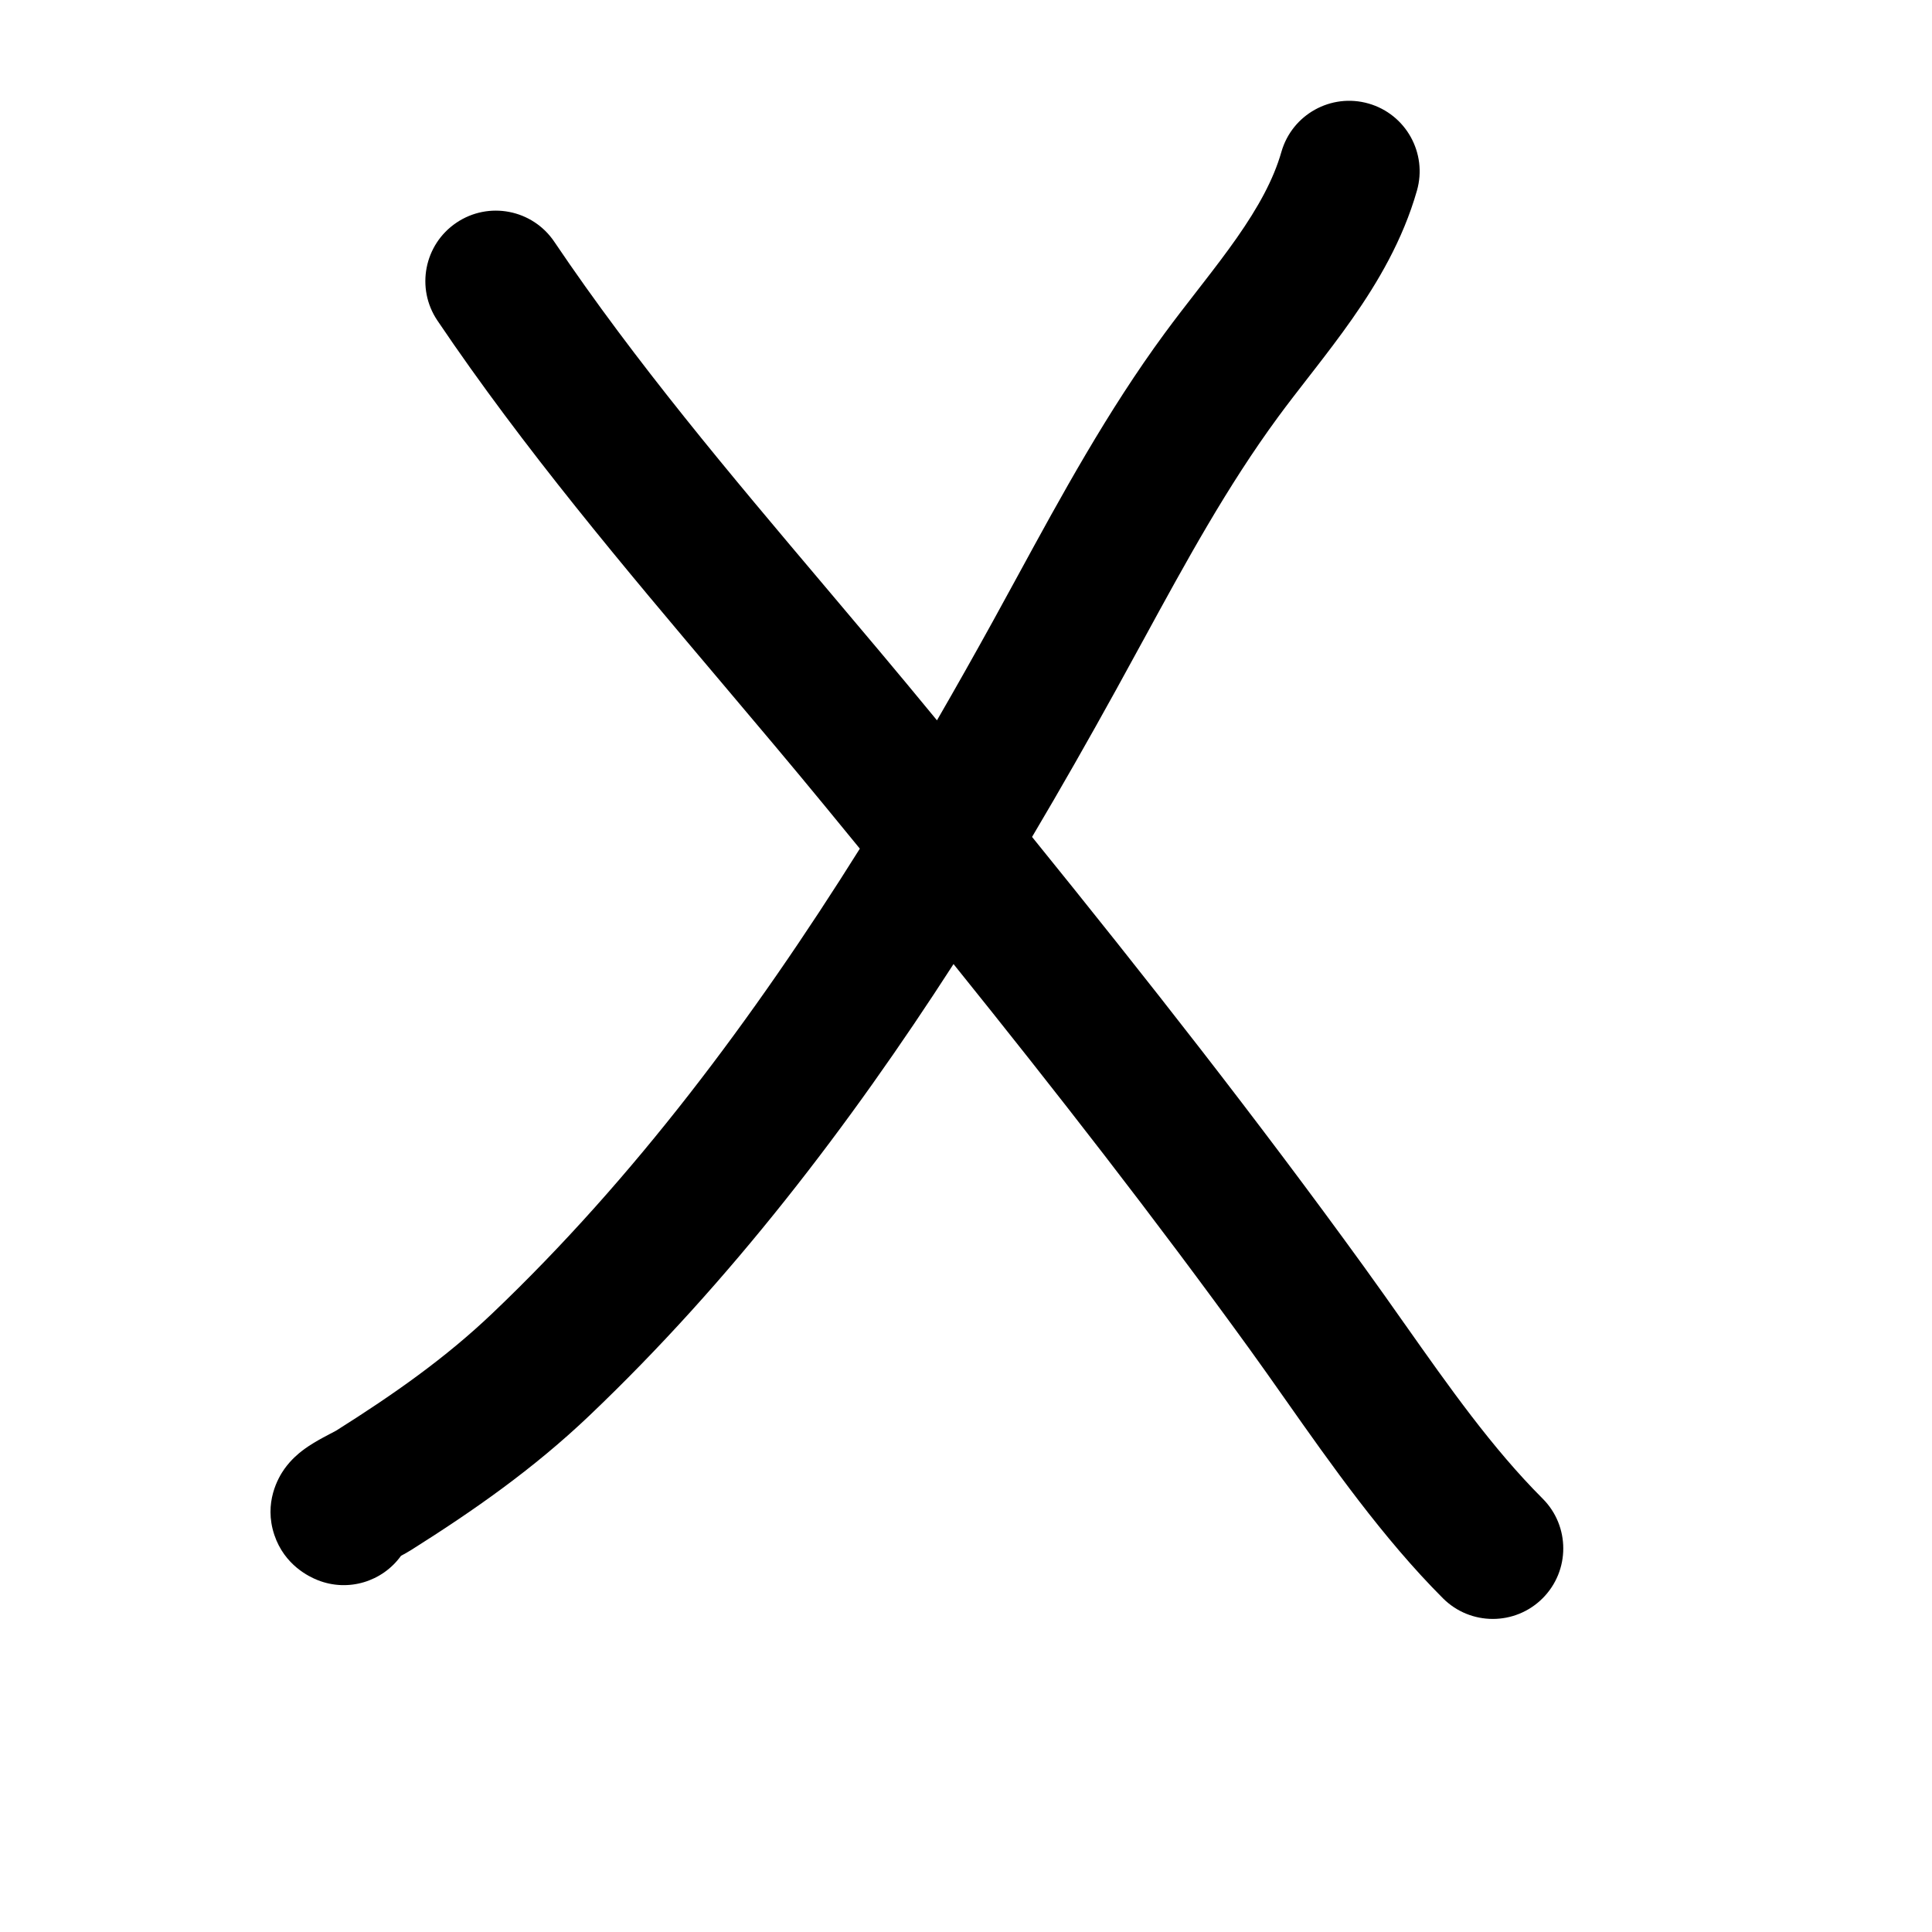 <svg width="120" height="120" viewBox="0 0 120 120" fill="none" xmlns="http://www.w3.org/2000/svg">
<path fill-rule="evenodd" clip-rule="evenodd" d="M88.008 11.842C88.672 9.518 87.326 7.094 85.001 6.43C82.676 5.766 80.253 7.112 79.589 9.437C79.094 11.168 78.144 12.883 76.822 14.773C76.164 15.713 75.449 16.649 74.68 17.64C74.562 17.793 74.442 17.948 74.32 18.104L74.32 18.105C73.673 18.937 72.988 19.819 72.341 20.7C68.782 25.544 65.92 30.798 63.213 35.767L63.213 35.767L63.212 35.769C62.689 36.728 62.172 37.677 61.657 38.611C60.524 40.664 59.372 42.709 58.197 44.741C58.141 44.673 58.085 44.605 58.029 44.537C55.783 41.801 53.529 39.134 51.297 36.493L51.297 36.493C45.318 29.418 39.498 22.532 34.427 15.014C33.075 13.009 30.354 12.48 28.35 13.832C26.345 15.184 25.816 17.905 27.168 19.91C32.526 27.854 38.803 35.281 44.882 42.472L44.882 42.472L44.882 42.472C47.05 45.038 49.194 47.574 51.261 50.093C51.977 50.965 52.692 51.838 53.406 52.711C46.795 63.261 39.386 73.188 30.577 81.578C27.677 84.34 24.495 86.579 20.882 88.858C20.887 88.855 20.884 88.857 20.864 88.867L20.863 88.868C20.824 88.889 20.723 88.943 20.502 89.059L20.473 89.074C20.231 89.201 19.84 89.406 19.479 89.626C19.286 89.743 19.03 89.907 18.765 90.111C18.547 90.279 18.079 90.656 17.664 91.24C17.294 91.761 16.367 93.326 17.039 95.334C17.672 97.225 19.223 97.941 19.726 98.142C21.633 98.905 23.758 98.232 24.905 96.636C25.105 96.529 25.344 96.396 25.553 96.264C29.375 93.854 33.109 91.258 36.616 87.918C45.368 79.582 52.74 69.936 59.225 59.88C65.553 67.743 71.731 75.671 77.629 83.817C78.326 84.78 79.047 85.805 79.795 86.868L79.795 86.868L79.795 86.868C82.662 90.942 85.912 95.56 89.624 99.272C91.334 100.982 94.106 100.982 95.815 99.272C97.525 97.562 97.525 94.79 95.815 93.08C92.693 89.958 90.026 86.175 87.215 82.187L87.213 82.186C86.4 81.031 85.574 79.86 84.721 78.682C78.103 69.541 71.159 60.697 64.103 51.983C65.906 48.943 67.642 45.888 69.323 42.842C69.886 41.822 70.435 40.815 70.977 39.821L70.978 39.821C73.685 34.856 76.22 30.209 79.397 25.884C79.969 25.106 80.57 24.333 81.217 23.499L81.217 23.499C81.343 23.337 81.471 23.172 81.601 23.005C82.377 22.003 83.206 20.923 83.996 19.794C85.569 17.547 87.131 14.913 88.008 11.842Z" fill="black"/>
</svg>
